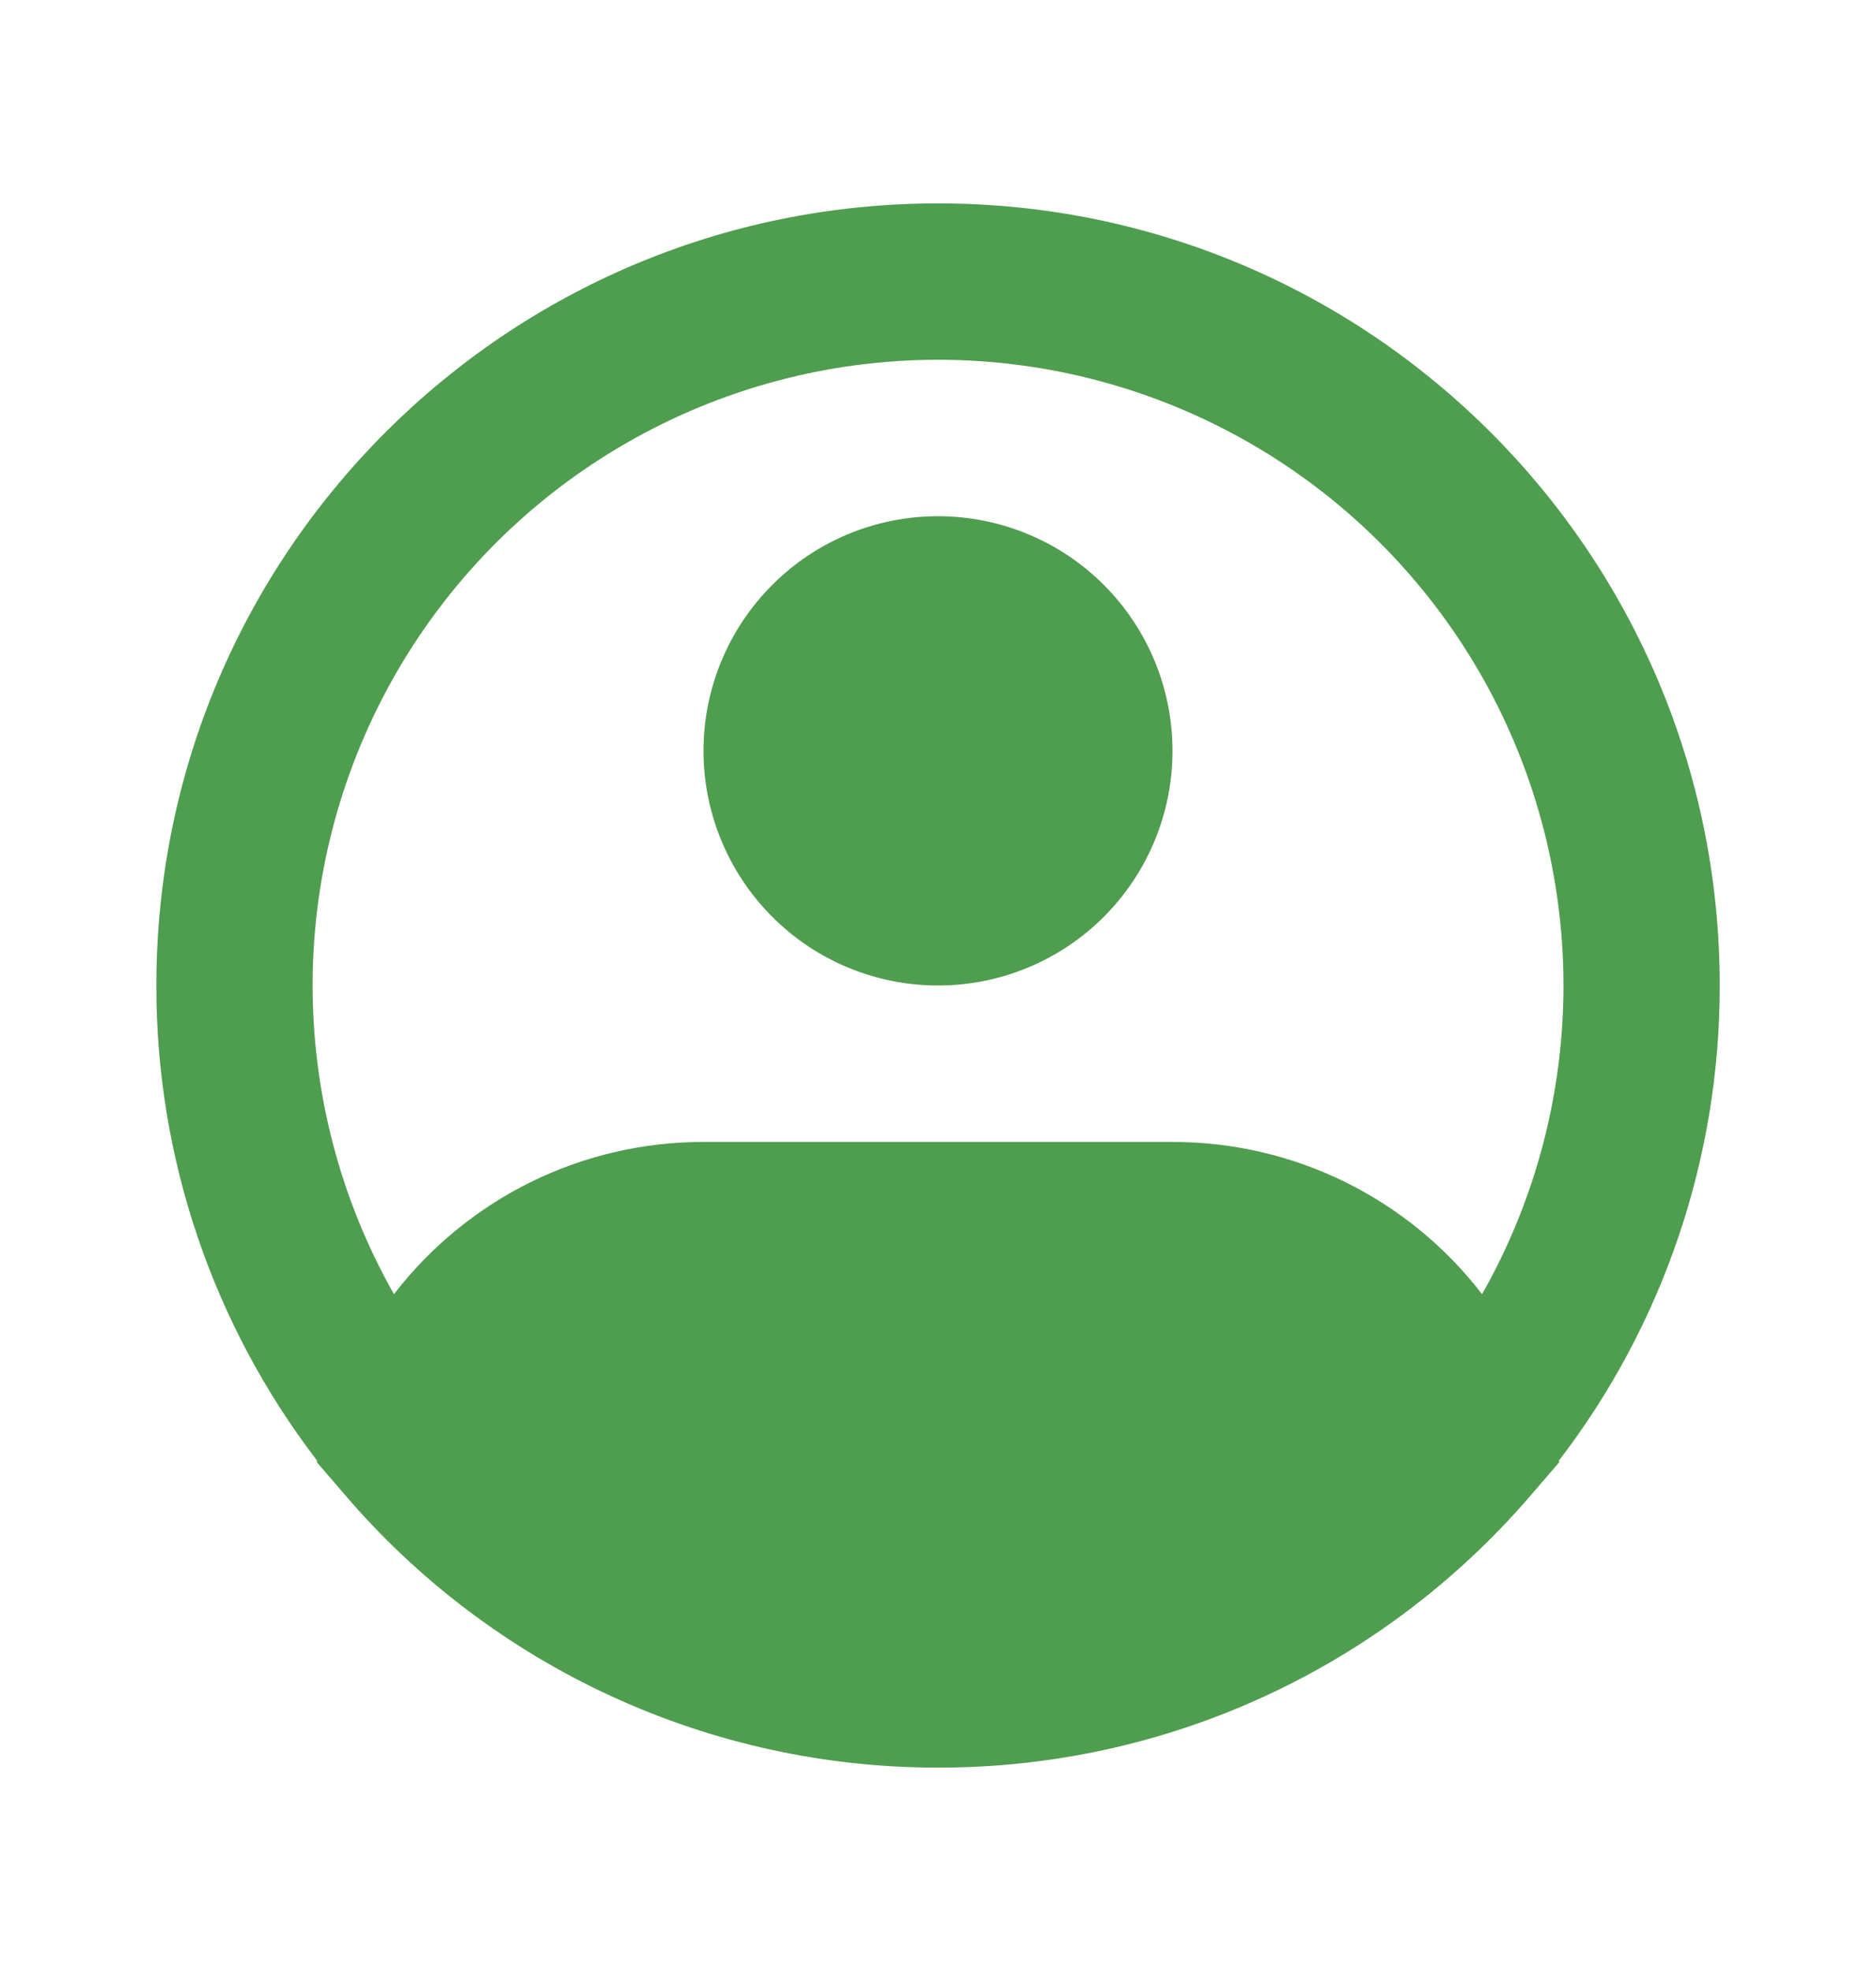 <svg width="20" height="21" viewBox="0 0 20 21" fill="none" xmlns="http://www.w3.org/2000/svg">
<path fill-rule="evenodd" clip-rule="evenodd" d="M10 3.833C8.834 3.833 7.689 4.139 6.678 4.72C5.667 5.301 4.826 6.137 4.239 7.144C3.652 8.152 3.339 9.296 3.333 10.461C3.326 11.627 3.625 12.775 4.2 13.789C4.589 13.284 5.089 12.875 5.661 12.593C6.233 12.312 6.863 12.166 7.5 12.167H12.5C13.138 12.166 13.767 12.312 14.339 12.593C14.912 12.875 15.412 13.284 15.8 13.789C16.376 12.775 16.675 11.627 16.668 10.461C16.661 9.296 16.349 8.152 15.762 7.144C15.175 6.137 14.334 5.301 13.323 4.72C12.312 4.139 11.166 3.833 10 3.833ZM16.619 15.563C17.734 14.111 18.336 12.331 18.334 10.5C18.334 5.897 14.603 2.167 10 2.167C5.398 2.167 1.667 5.897 1.667 10.5C1.664 12.331 2.267 14.111 3.381 15.563L3.377 15.578L3.673 15.922C4.454 16.836 5.425 17.57 6.517 18.072C7.61 18.575 8.798 18.834 10 18.833C11.69 18.836 13.34 18.323 14.729 17.363C15.322 16.953 15.859 16.469 16.328 15.922L16.624 15.578L16.619 15.563ZM10 5.5C9.337 5.5 8.701 5.763 8.233 6.232C7.764 6.701 7.5 7.337 7.5 8C7.5 8.663 7.764 9.299 8.233 9.768C8.701 10.237 9.337 10.5 10 10.5C10.663 10.5 11.299 10.237 11.768 9.768C12.237 9.299 12.5 8.663 12.5 8C12.5 7.337 12.237 6.701 11.768 6.232C11.299 5.763 10.663 5.5 10 5.5Z" fill="#4F9D4E"/>
</svg>
